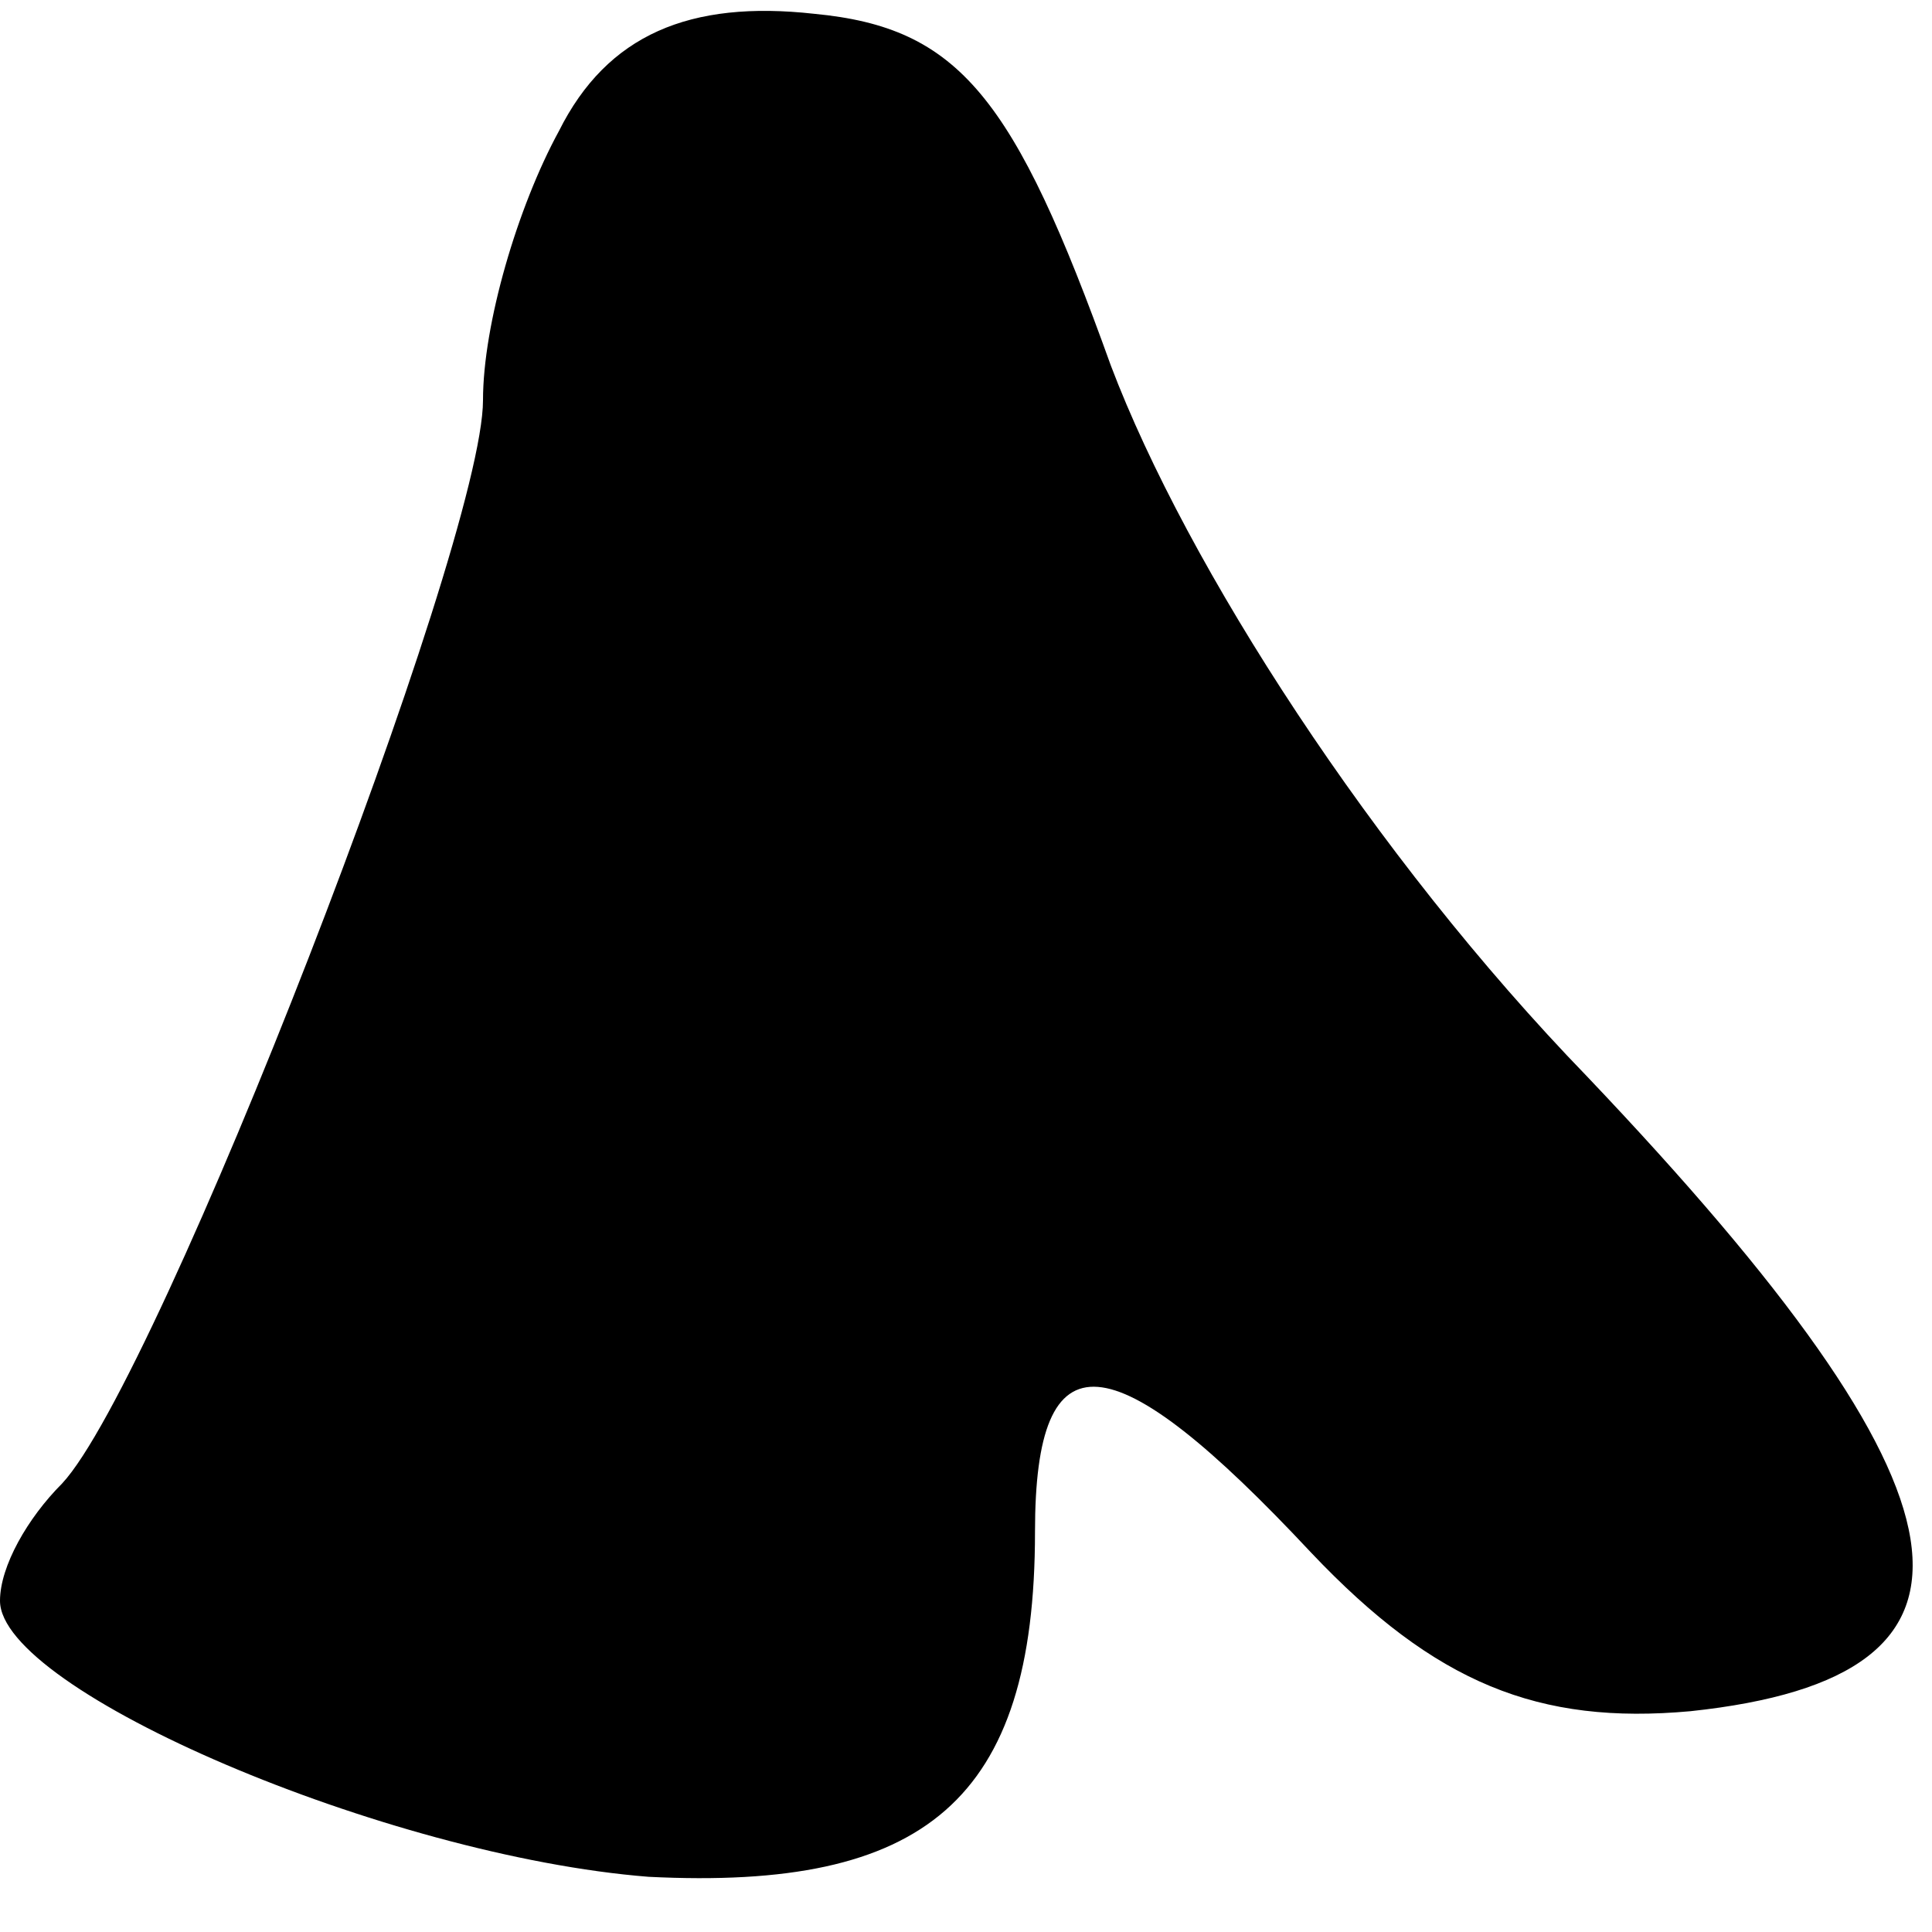 <?xml version="1.0" standalone="no"?>
<!DOCTYPE svg PUBLIC "-//W3C//DTD SVG 20010904//EN"
 "http://www.w3.org/TR/2001/REC-SVG-20010904/DTD/svg10.dtd">
<svg version="1.0" xmlns="http://www.w3.org/2000/svg"
 width="28pt" height="28pt" viewBox="0 0 28 28"
 preserveAspectRatio="xMidYMid meet">
<g transform="translate(0,28) scale(0.1,-0.1)"
fill="#000000" stroke="none">
<path fill="#000000" stroke="none" d="M81 261 c-6 -11 -11 -28 -11 -39 0 -21
-47 -142 -61 -157 -5 -5 -9 -12 -9 -17 0 -13 56 -37 94 -40 40 -2 56 11 56 50
0 29 11 28 40 -3 18 -19 33 -25 55 -23 47 5 43 31 -15 92 -31 32 -58 74 -69
103 -14 39 -22 49 -43 51 -18 2 -30 -3 -37 -17z"/>
</g>
</svg>
